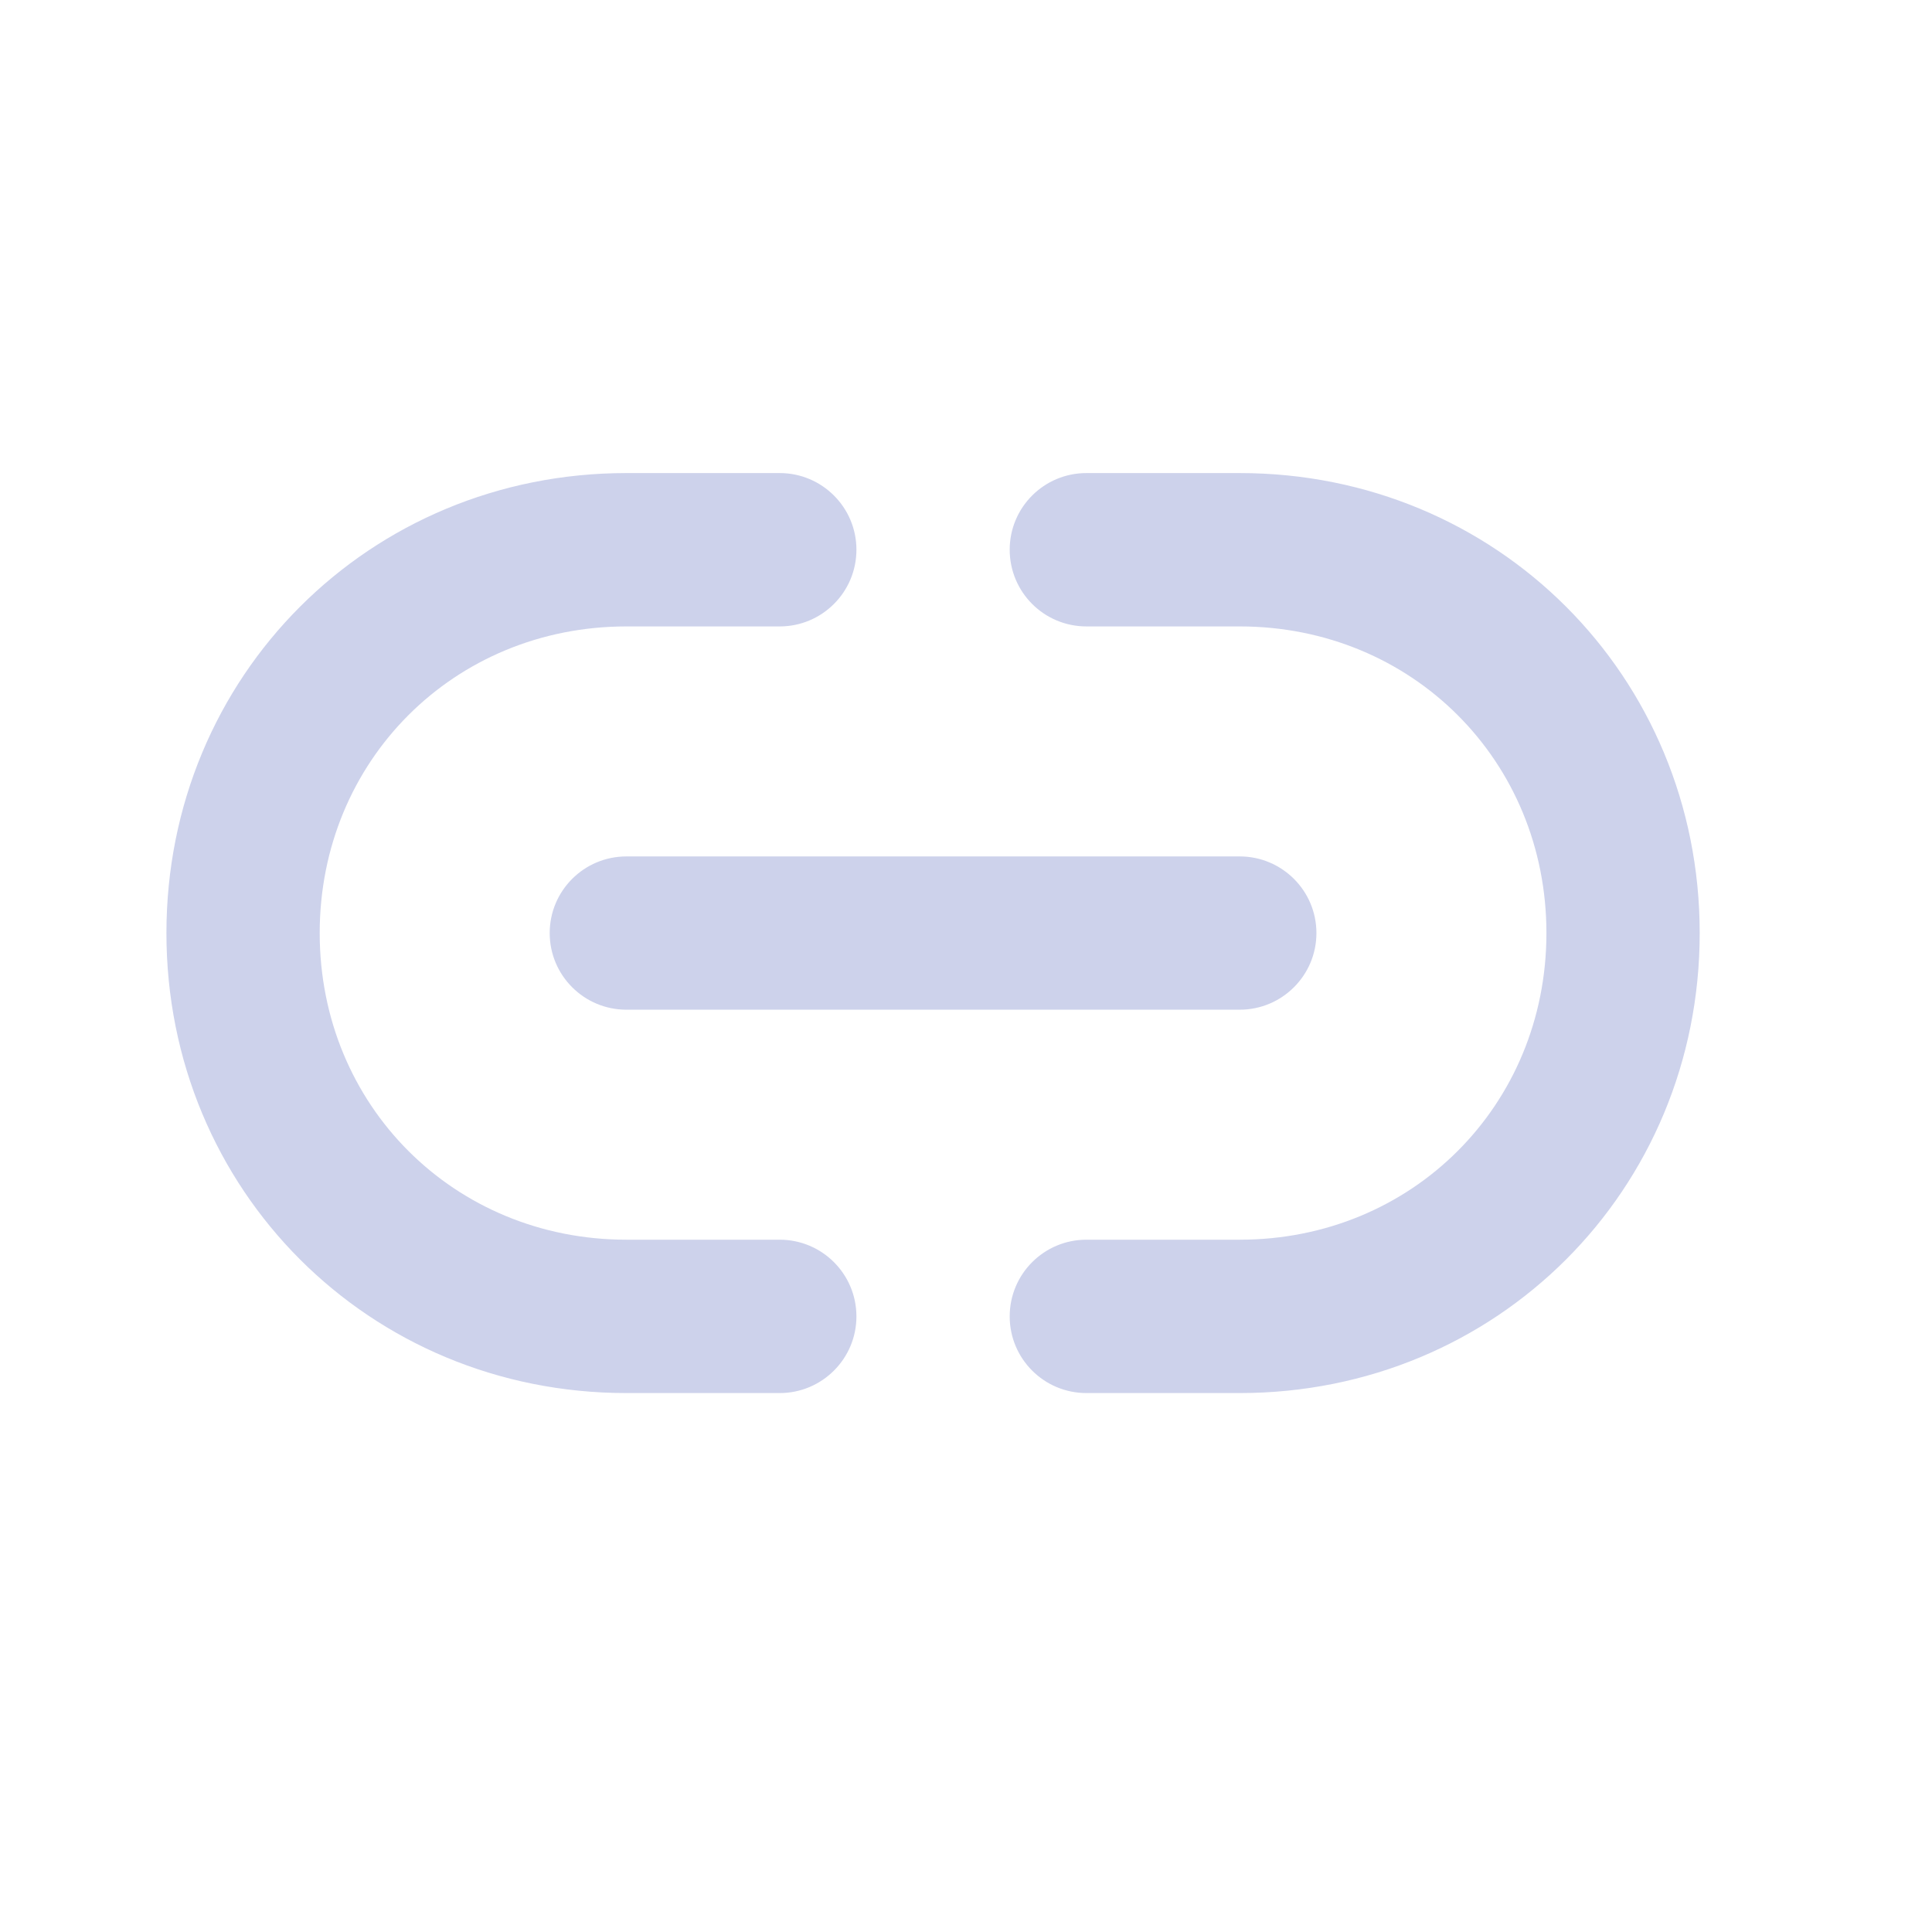 <svg width="21" height="21" viewBox="0 0 21 21" fill="none" xmlns="http://www.w3.org/2000/svg">
<path d="M6.809 6.809C4.936 6.809 3.475 8.269 3.475 10.142C3.475 12.015 4.936 13.475 6.809 13.475H8.475C8.935 13.475 9.309 13.848 9.309 14.309C9.309 14.769 8.935 15.142 8.475 15.142H6.809C4.015 15.142 1.809 12.936 1.809 10.142C1.809 7.349 4.015 5.142 6.809 5.142H8.475C8.935 5.142 9.309 5.515 9.309 5.975C9.309 6.436 8.935 6.809 8.475 6.809H6.809ZM10.975 5.975C10.975 5.515 11.348 5.142 11.809 5.142H13.475C16.269 5.142 18.475 7.349 18.475 10.142C18.475 12.936 16.269 15.142 13.475 15.142H11.809C11.348 15.142 10.975 14.769 10.975 14.309C10.975 13.848 11.348 13.475 11.809 13.475H13.475C15.348 13.475 16.809 12.015 16.809 10.142C16.809 8.269 15.348 6.809 13.475 6.809L11.809 6.809C11.348 6.809 10.975 6.436 10.975 5.975ZM5.975 10.142C5.975 9.682 6.348 9.309 6.809 9.309H13.475C13.935 9.309 14.309 9.682 14.309 10.142C14.309 10.602 13.935 10.975 13.475 10.975H6.809C6.348 10.975 5.975 10.602 5.975 10.142Z" fill="#CDD2EB"/>
</svg>
